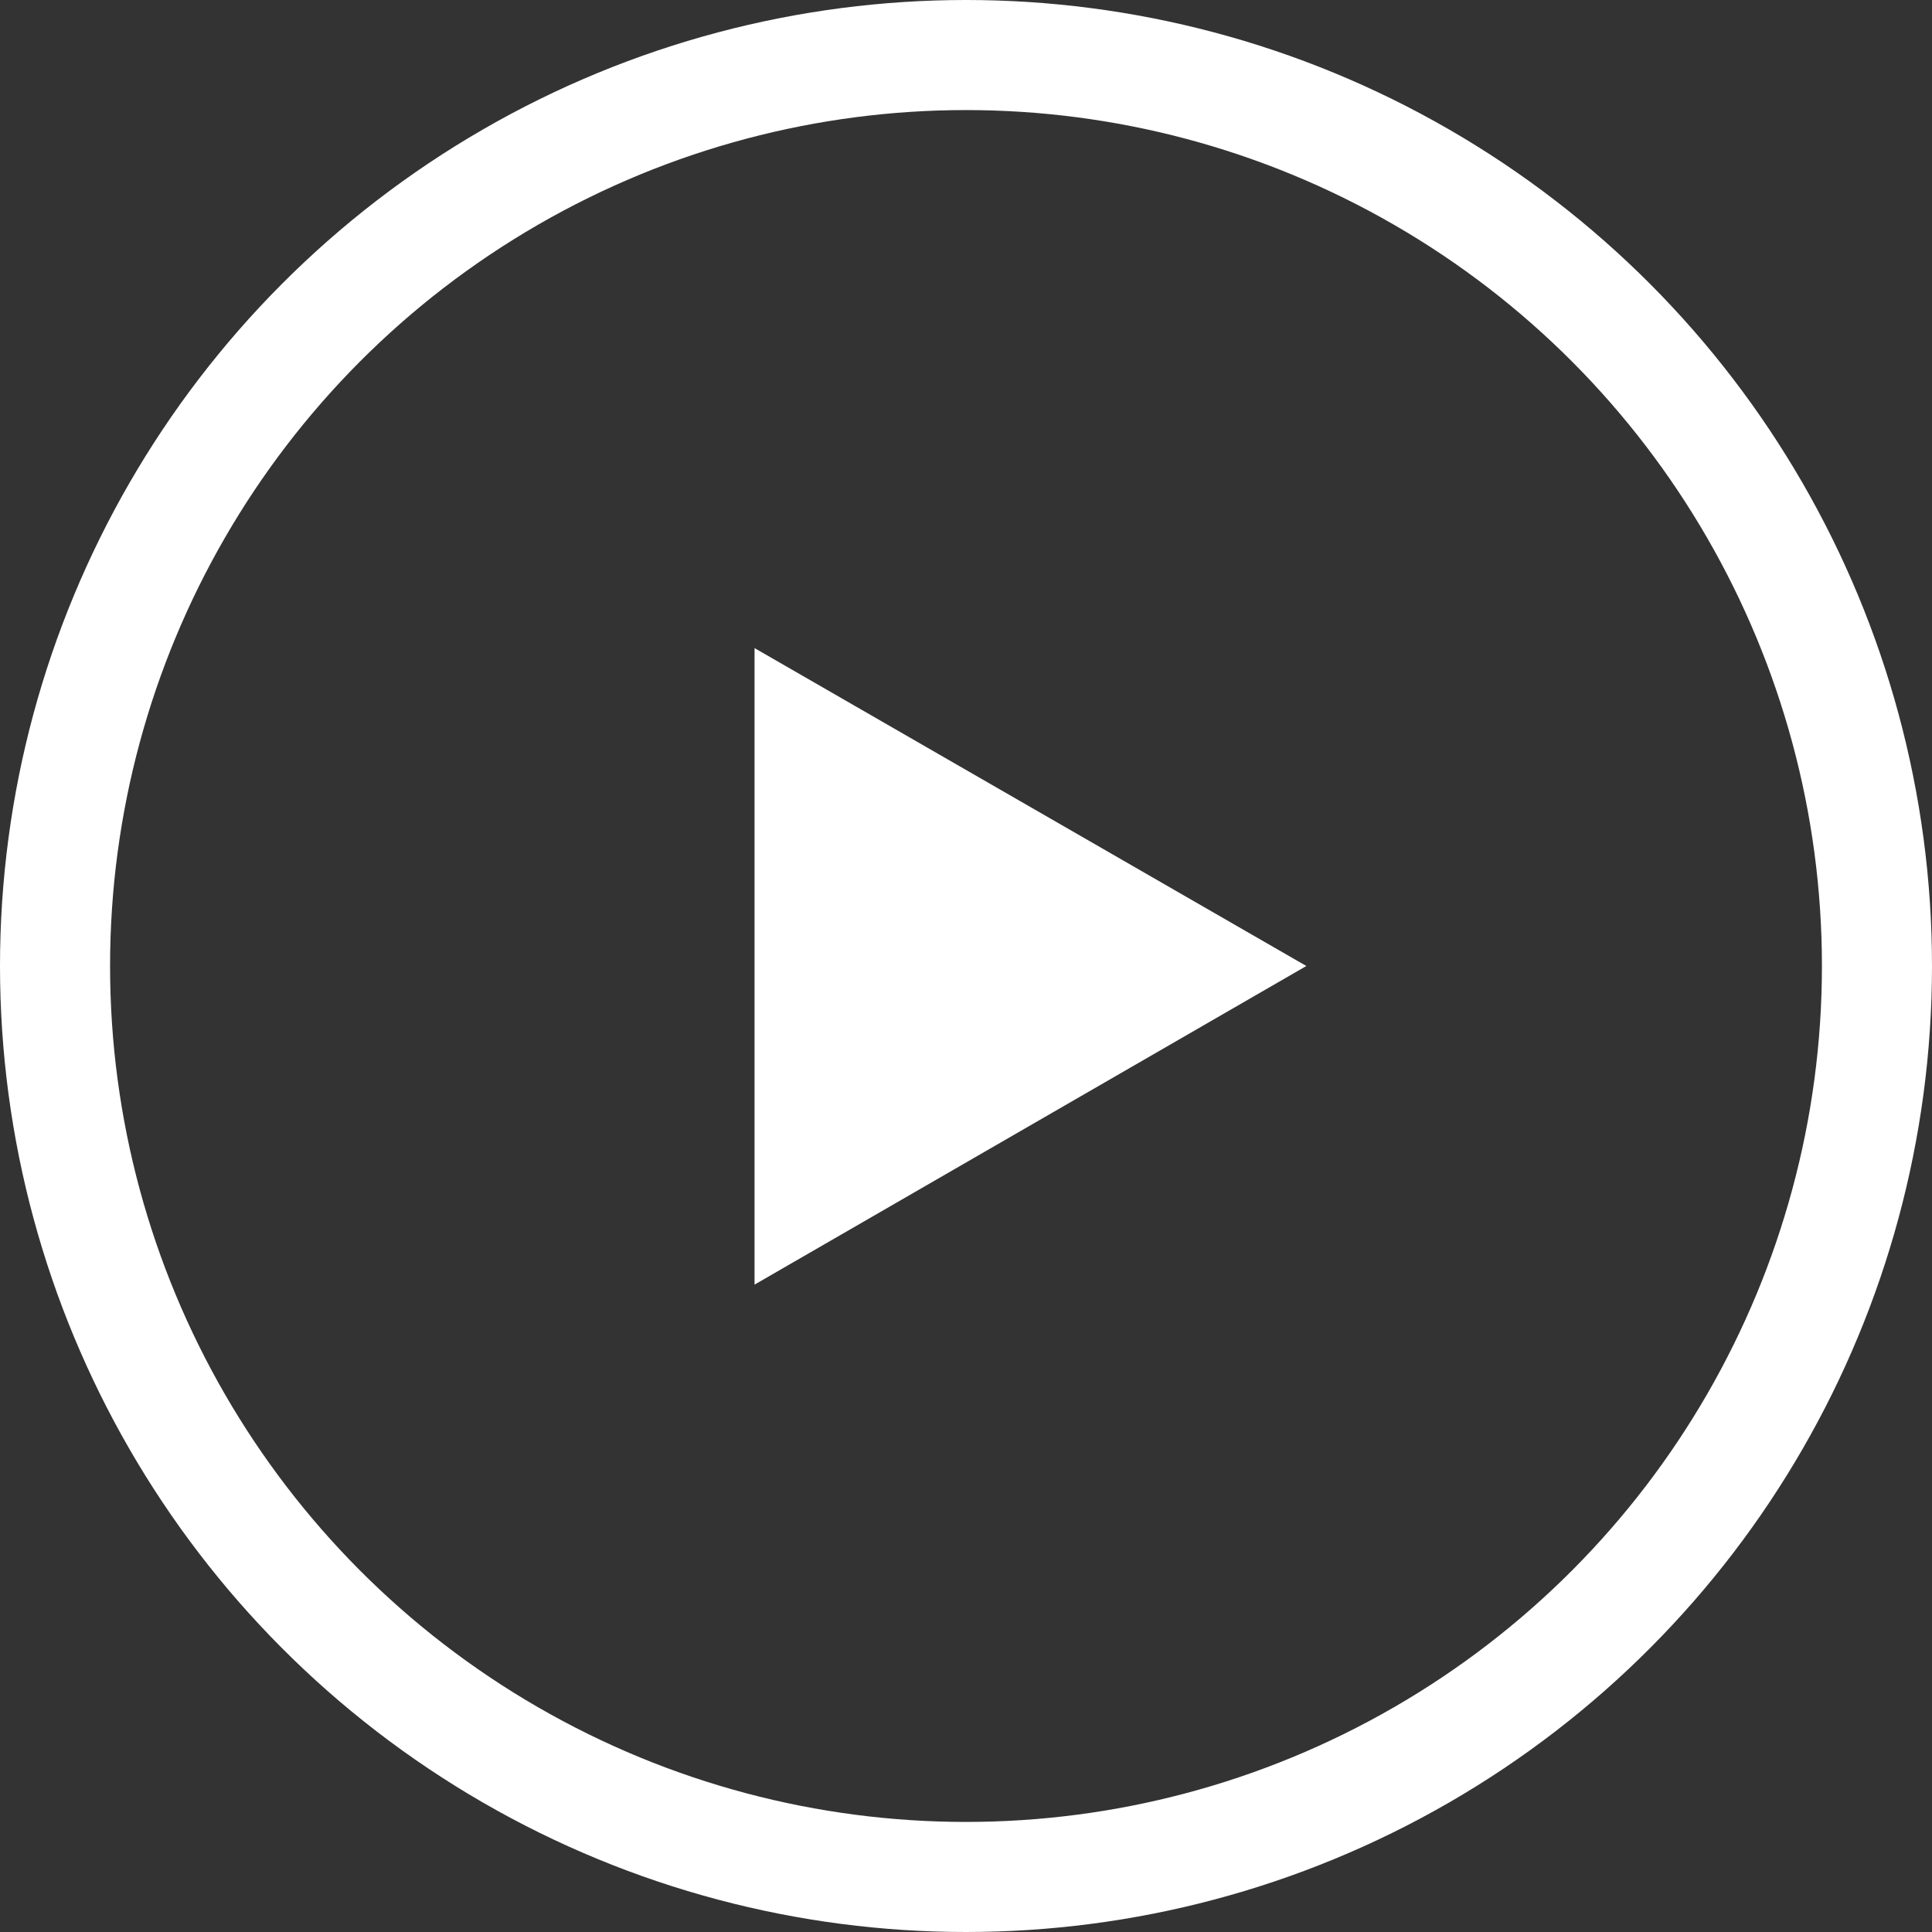 <?xml version="1.0" encoding="UTF-8"?>
<svg id="_レイヤー_2" data-name="レイヤー 2" xmlns="http://www.w3.org/2000/svg" width="26.68" height="26.68" viewBox="0 0 26.68 26.68">
  <rect x="0" y="0" width="26.68" height="26.68" fill="#333333" stroke="none"/>
  <defs>
    <style>
      .cls-1 {
        fill: #fff;
      }

      .cls-2 {
        fill: none;
        stroke: #fff;
        stroke-miterlimit: 10;
        stroke-width: 1.52px;
      }
    </style>
  </defs>
  <g id="header">
    <g>
      <circle class="cls-2" cx="13.34" cy="13.34" r="12.58"/>
      <polygon class="cls-1" points="18.04 13.34 10.42 8.95 10.42 17.74 18.04 13.34"/>
    </g>
  </g>
</svg>